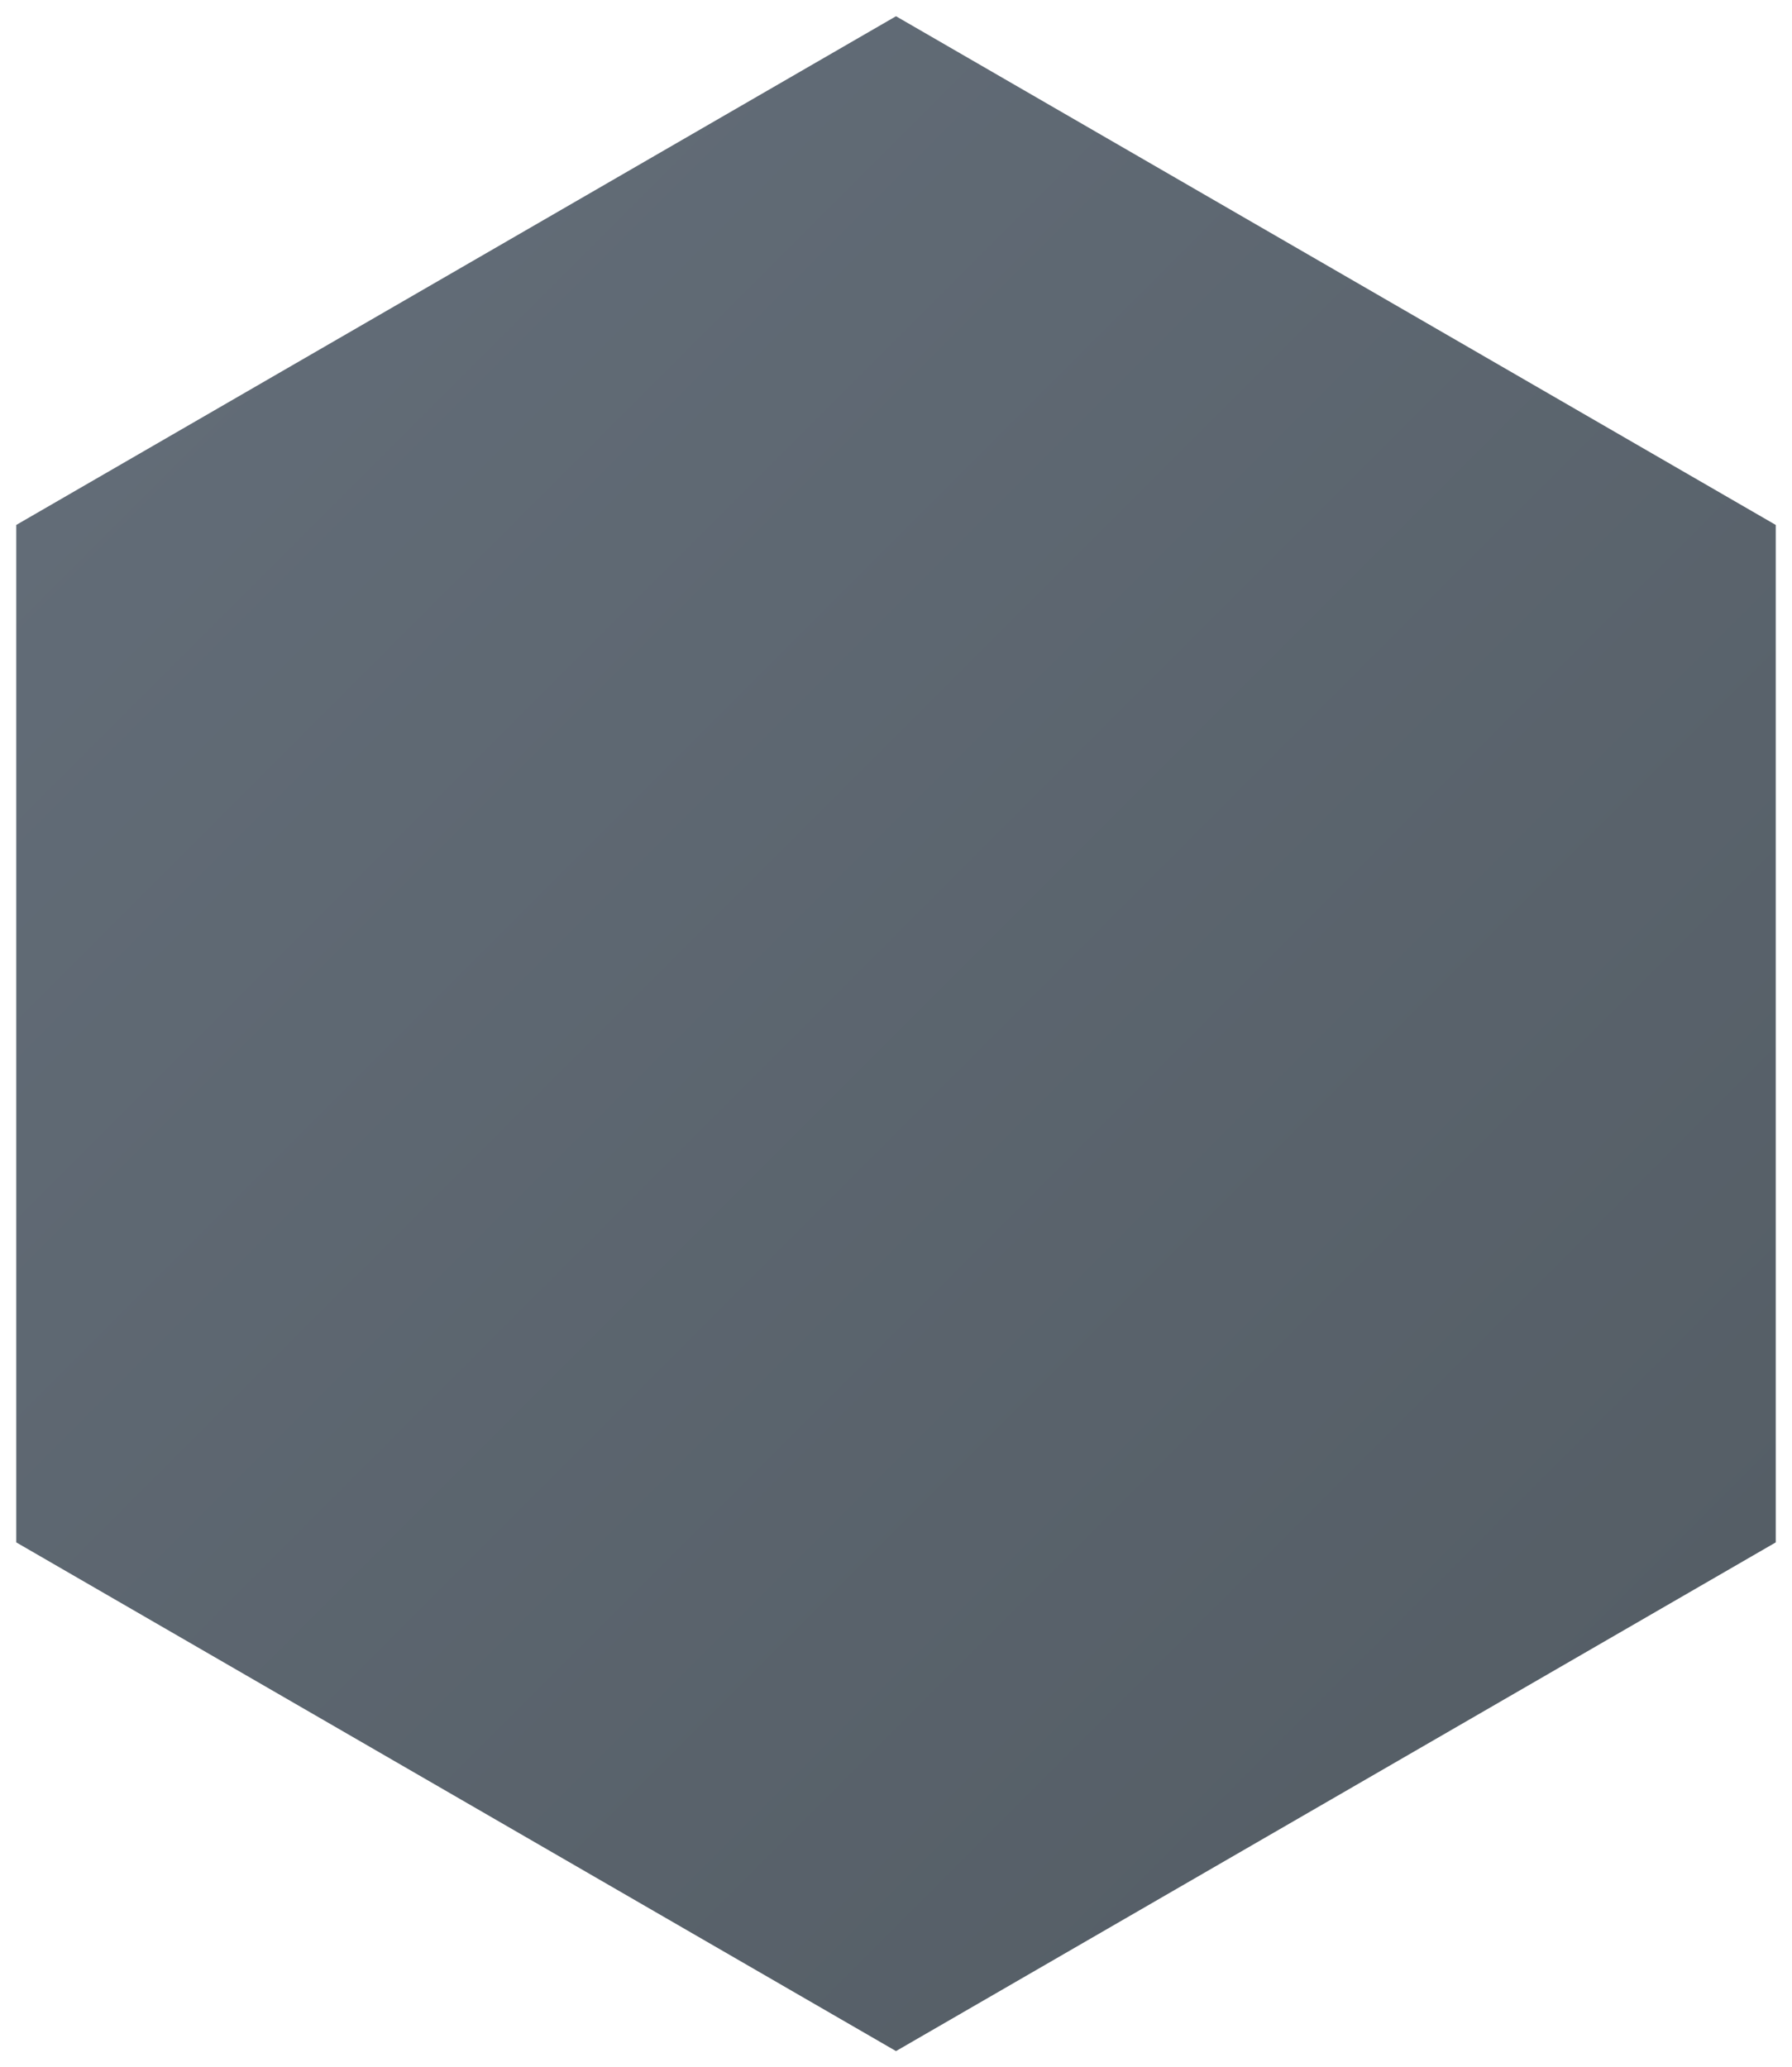 <?xml version="1.0" encoding="utf-8"?>
<!-- Generator: Adobe Illustrator 25.3.1, SVG Export Plug-In . SVG Version: 6.00 Build 0)  -->
<svg version="1.1" id="Слой_1" xmlns="http://www.w3.org/2000/svg" xmlns:xlink="http://www.w3.org/1999/xlink" x="0px" y="0px"
	 viewBox="0 0 165.6 191" style="enable-background:new 0 0 165.6 191;" xml:space="preserve">
<style type="text/css">
	.st0{fill-rule:evenodd;clip-rule:evenodd;fill:url(#svg_1_1_);}
</style>
<linearGradient id="svg_1_1_" gradientUnits="userSpaceOnUse" x1="18.65" y1="31.35" x2="146.95" y2="159.65">
	<stop  offset="0" style="stop-color:#626C77"/>
	<stop  offset="1" style="stop-color:#555E66"/>
</linearGradient>
<polygon id="svg_1" class="st0" points="82.8,1.5 164.1,48.5 164.1,142.5 82.8,189.5 1.5,142.5 1.5,48.5 "/>
</svg>
